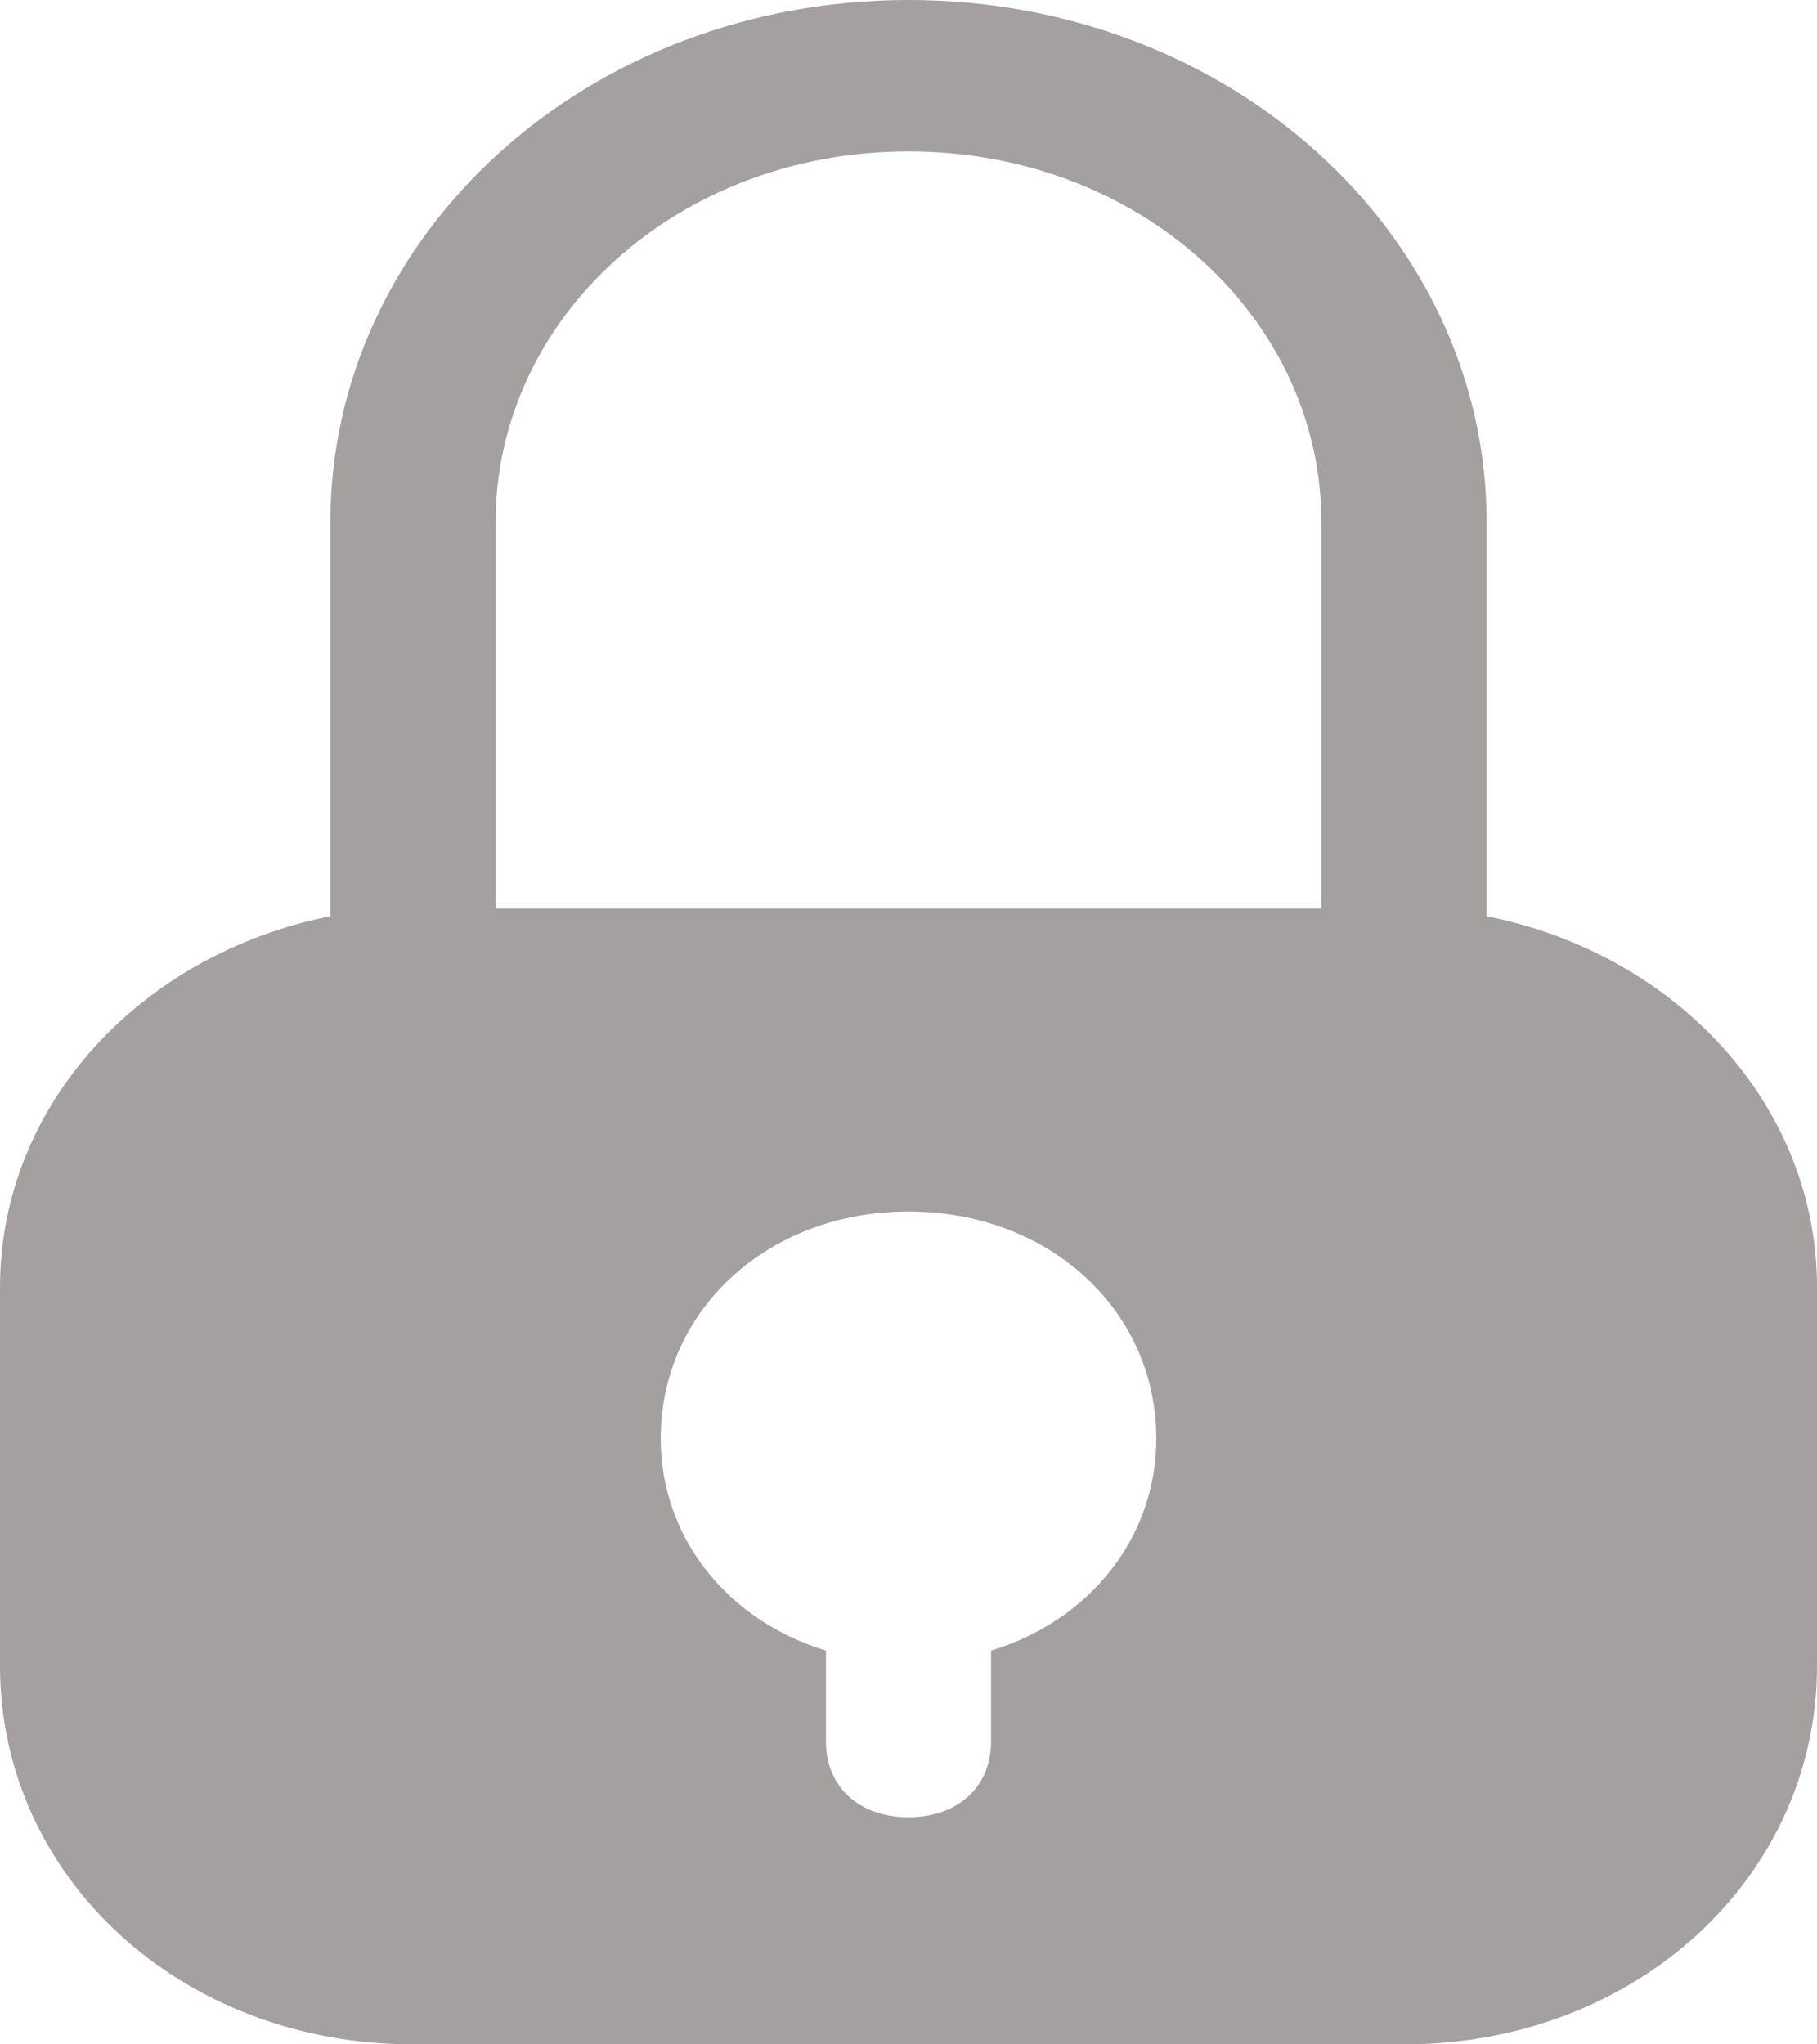 <svg width="16" height="18" viewBox="0 0 16 18" fill="none" xmlns="http://www.w3.org/2000/svg">
<path d="M13.091 8.067V4.6C13.091 2.067 10.836 0 8 0C5.164 0 2.909 2.067 2.909 4.6V8.067C1.236 8.4 0 9.733 0 11.333V14.667C0 16.533 1.6 18 3.636 18H12.364C14.4 18 16 16.533 16 14.667V11.333C16 9.733 14.764 8.4 13.091 8.067ZM8.727 14.533V15.333C8.727 15.733 8.436 16 8 16C7.564 16 7.273 15.733 7.273 15.333V14.533C6.4 14.267 5.818 13.533 5.818 12.667C5.818 11.533 6.764 10.667 8 10.667C9.236 10.667 10.182 11.533 10.182 12.667C10.182 13.533 9.6 14.267 8.727 14.533ZM11.636 8H4.364V4.6C4.364 2.8 5.964 1.333 8 1.333C10.036 1.333 11.636 2.8 11.636 4.6V8Z" fill="#A4A0A0"/>
</svg>
